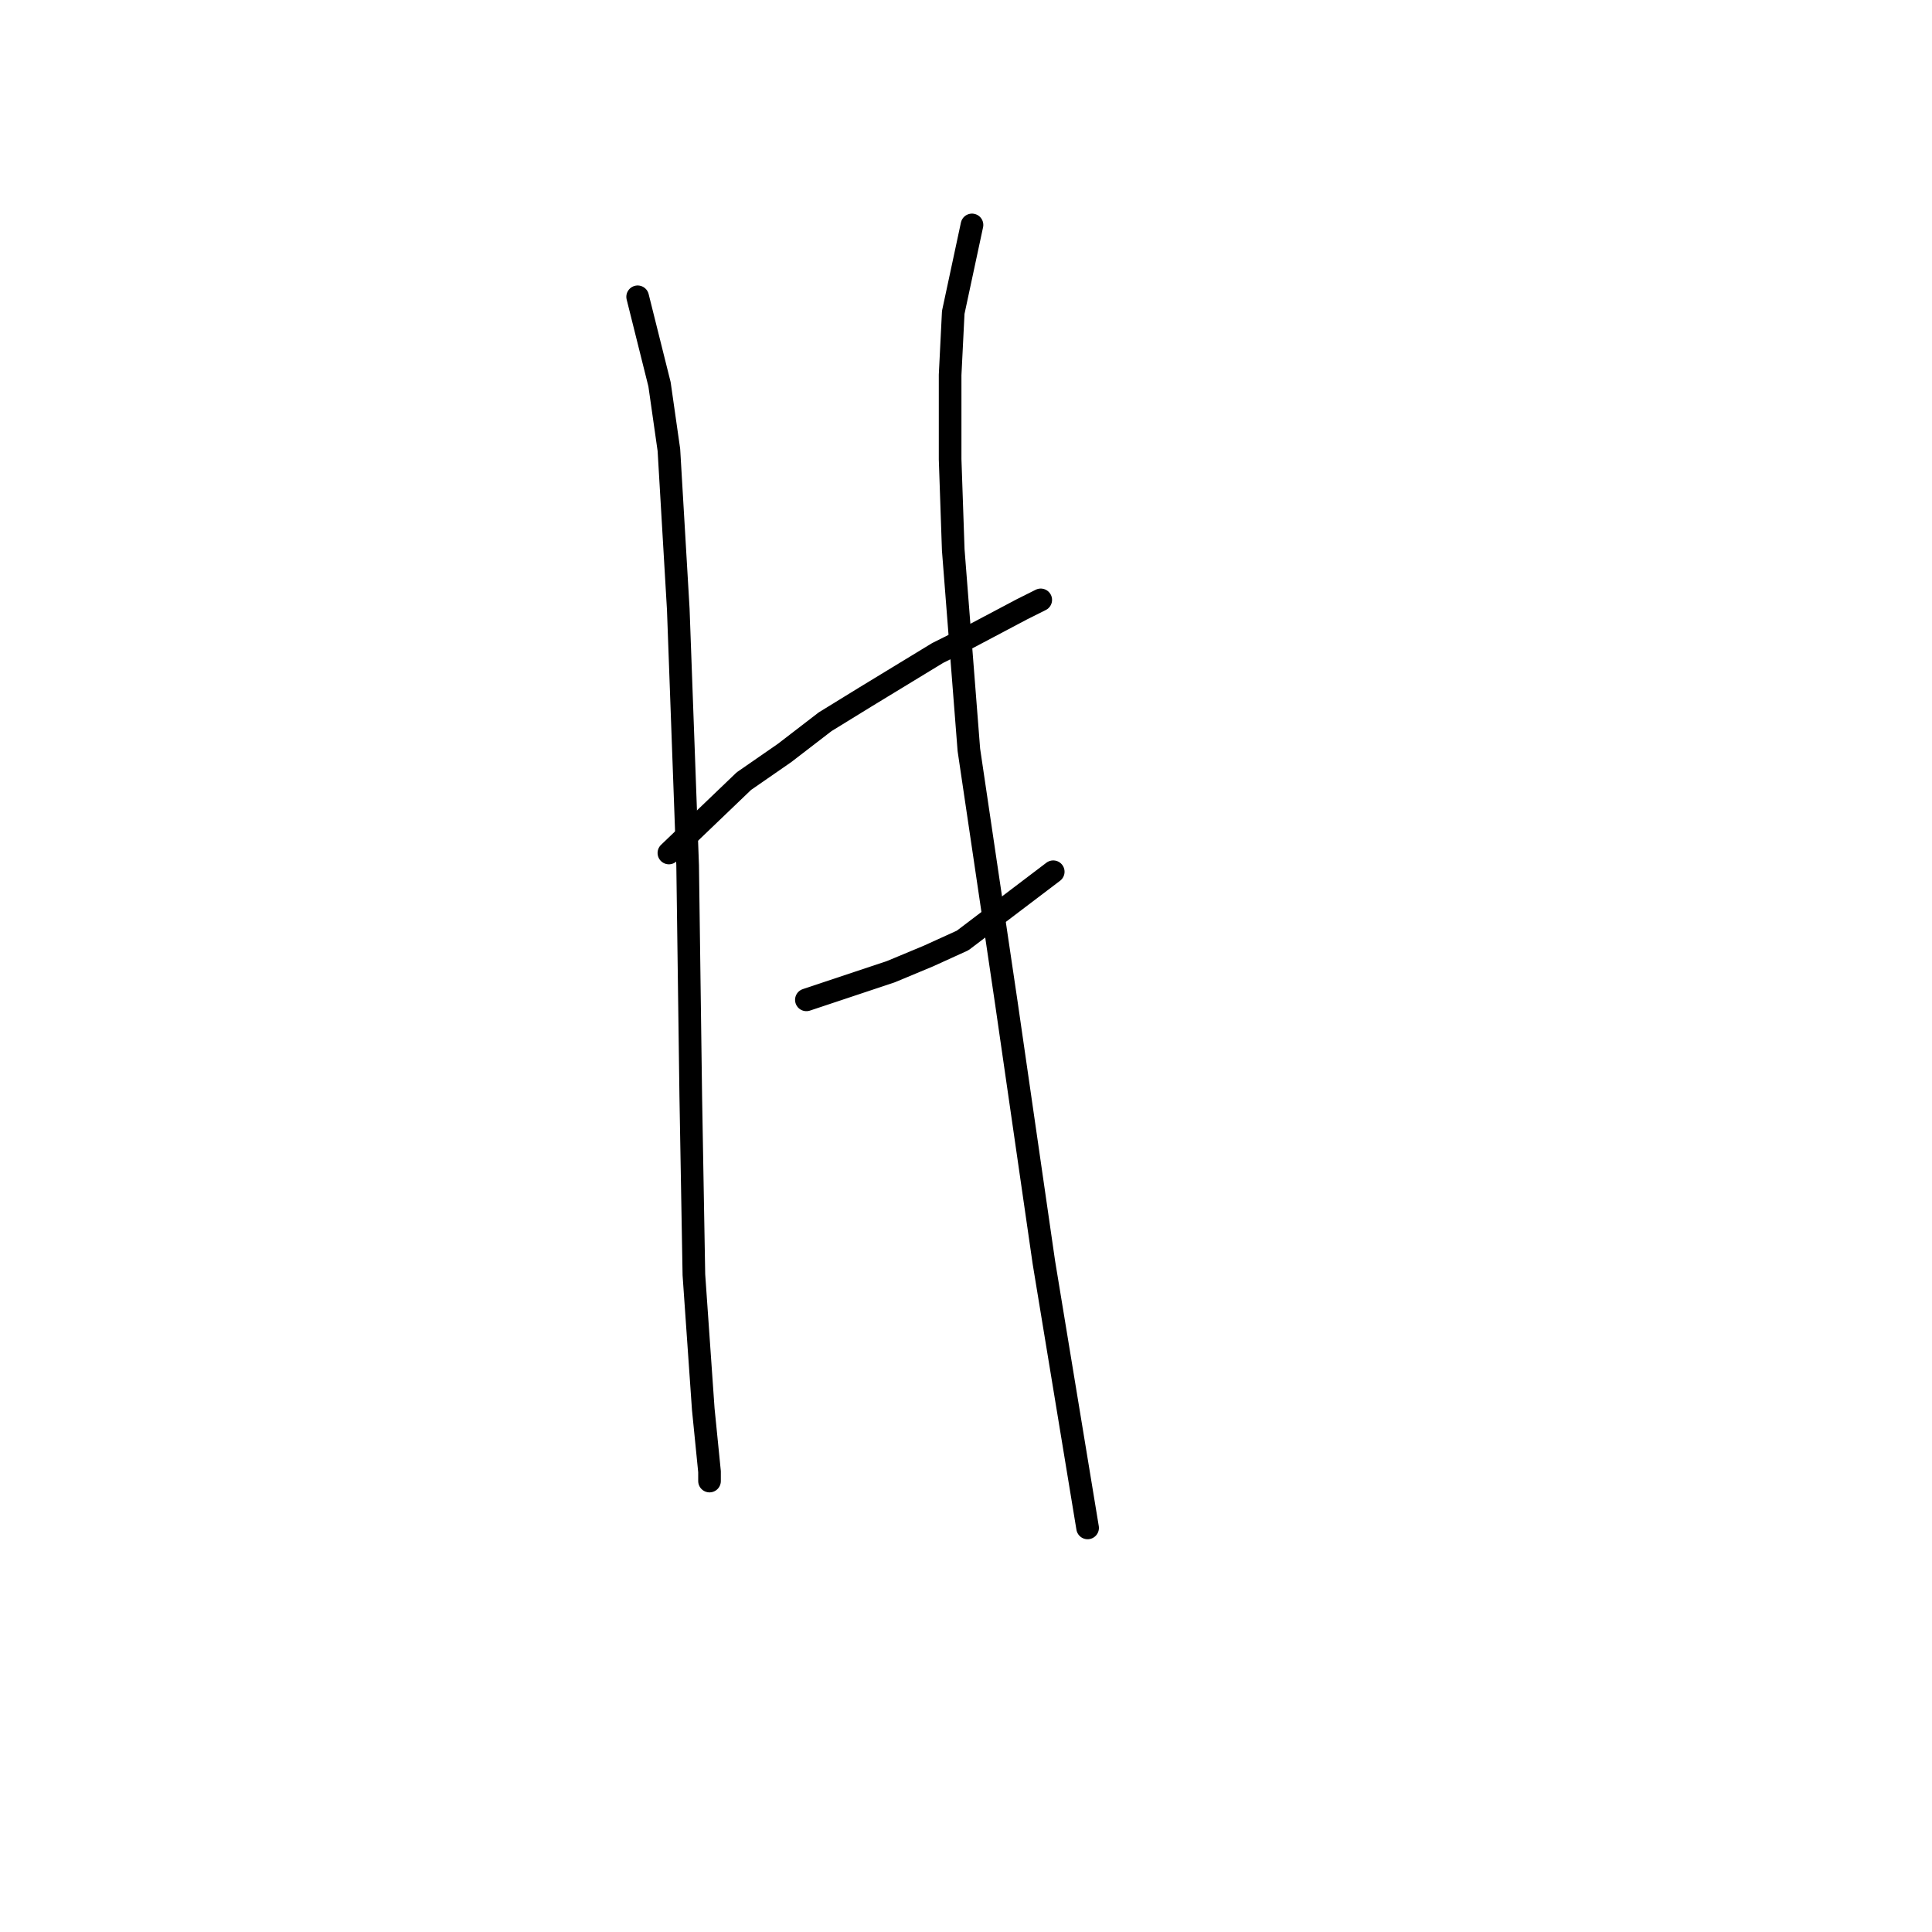 <?xml version="1.0" standalone="no"?>
    <svg width="256" height="256" xmlns="http://www.w3.org/2000/svg" version="1.1">
    <polyline stroke="black" stroke-width="3" stroke-linecap="round" fill="transparent" stroke-linejoin="round" points="84.492 39.327 87.39 50.92 88.632 59.615 89.875 80.731 91.117 114.682 91.531 145.32 91.945 168.92 93.187 186.724 94.015 195.005 94.015 196.247 94.015 196.247 " />
        <polyline stroke="black" stroke-width="3" stroke-linecap="round" fill="transparent" stroke-linejoin="round" points="88.632 113.025 98.569 103.503 103.952 99.776 109.334 95.636 114.717 92.324 124.24 86.527 128.38 84.457 135.419 80.731 137.903 79.488 137.903 79.488 " />
        <polyline stroke="black" stroke-width="3" stroke-linecap="round" fill="transparent" stroke-linejoin="round" points="106.85 132.485 118.029 128.759 122.998 126.689 127.552 124.618 139.559 115.51 139.559 115.51 " />
        <polyline stroke="black" stroke-width="3" stroke-linecap="round" fill="transparent" stroke-linejoin="round" points="128.794 29.804 126.31 41.397 125.896 49.678 125.896 60.857 126.31 72.864 128.38 99.362 133.348 132.899 138.317 167.264 144.113 202.457 144.113 202.457 " />
        </svg>